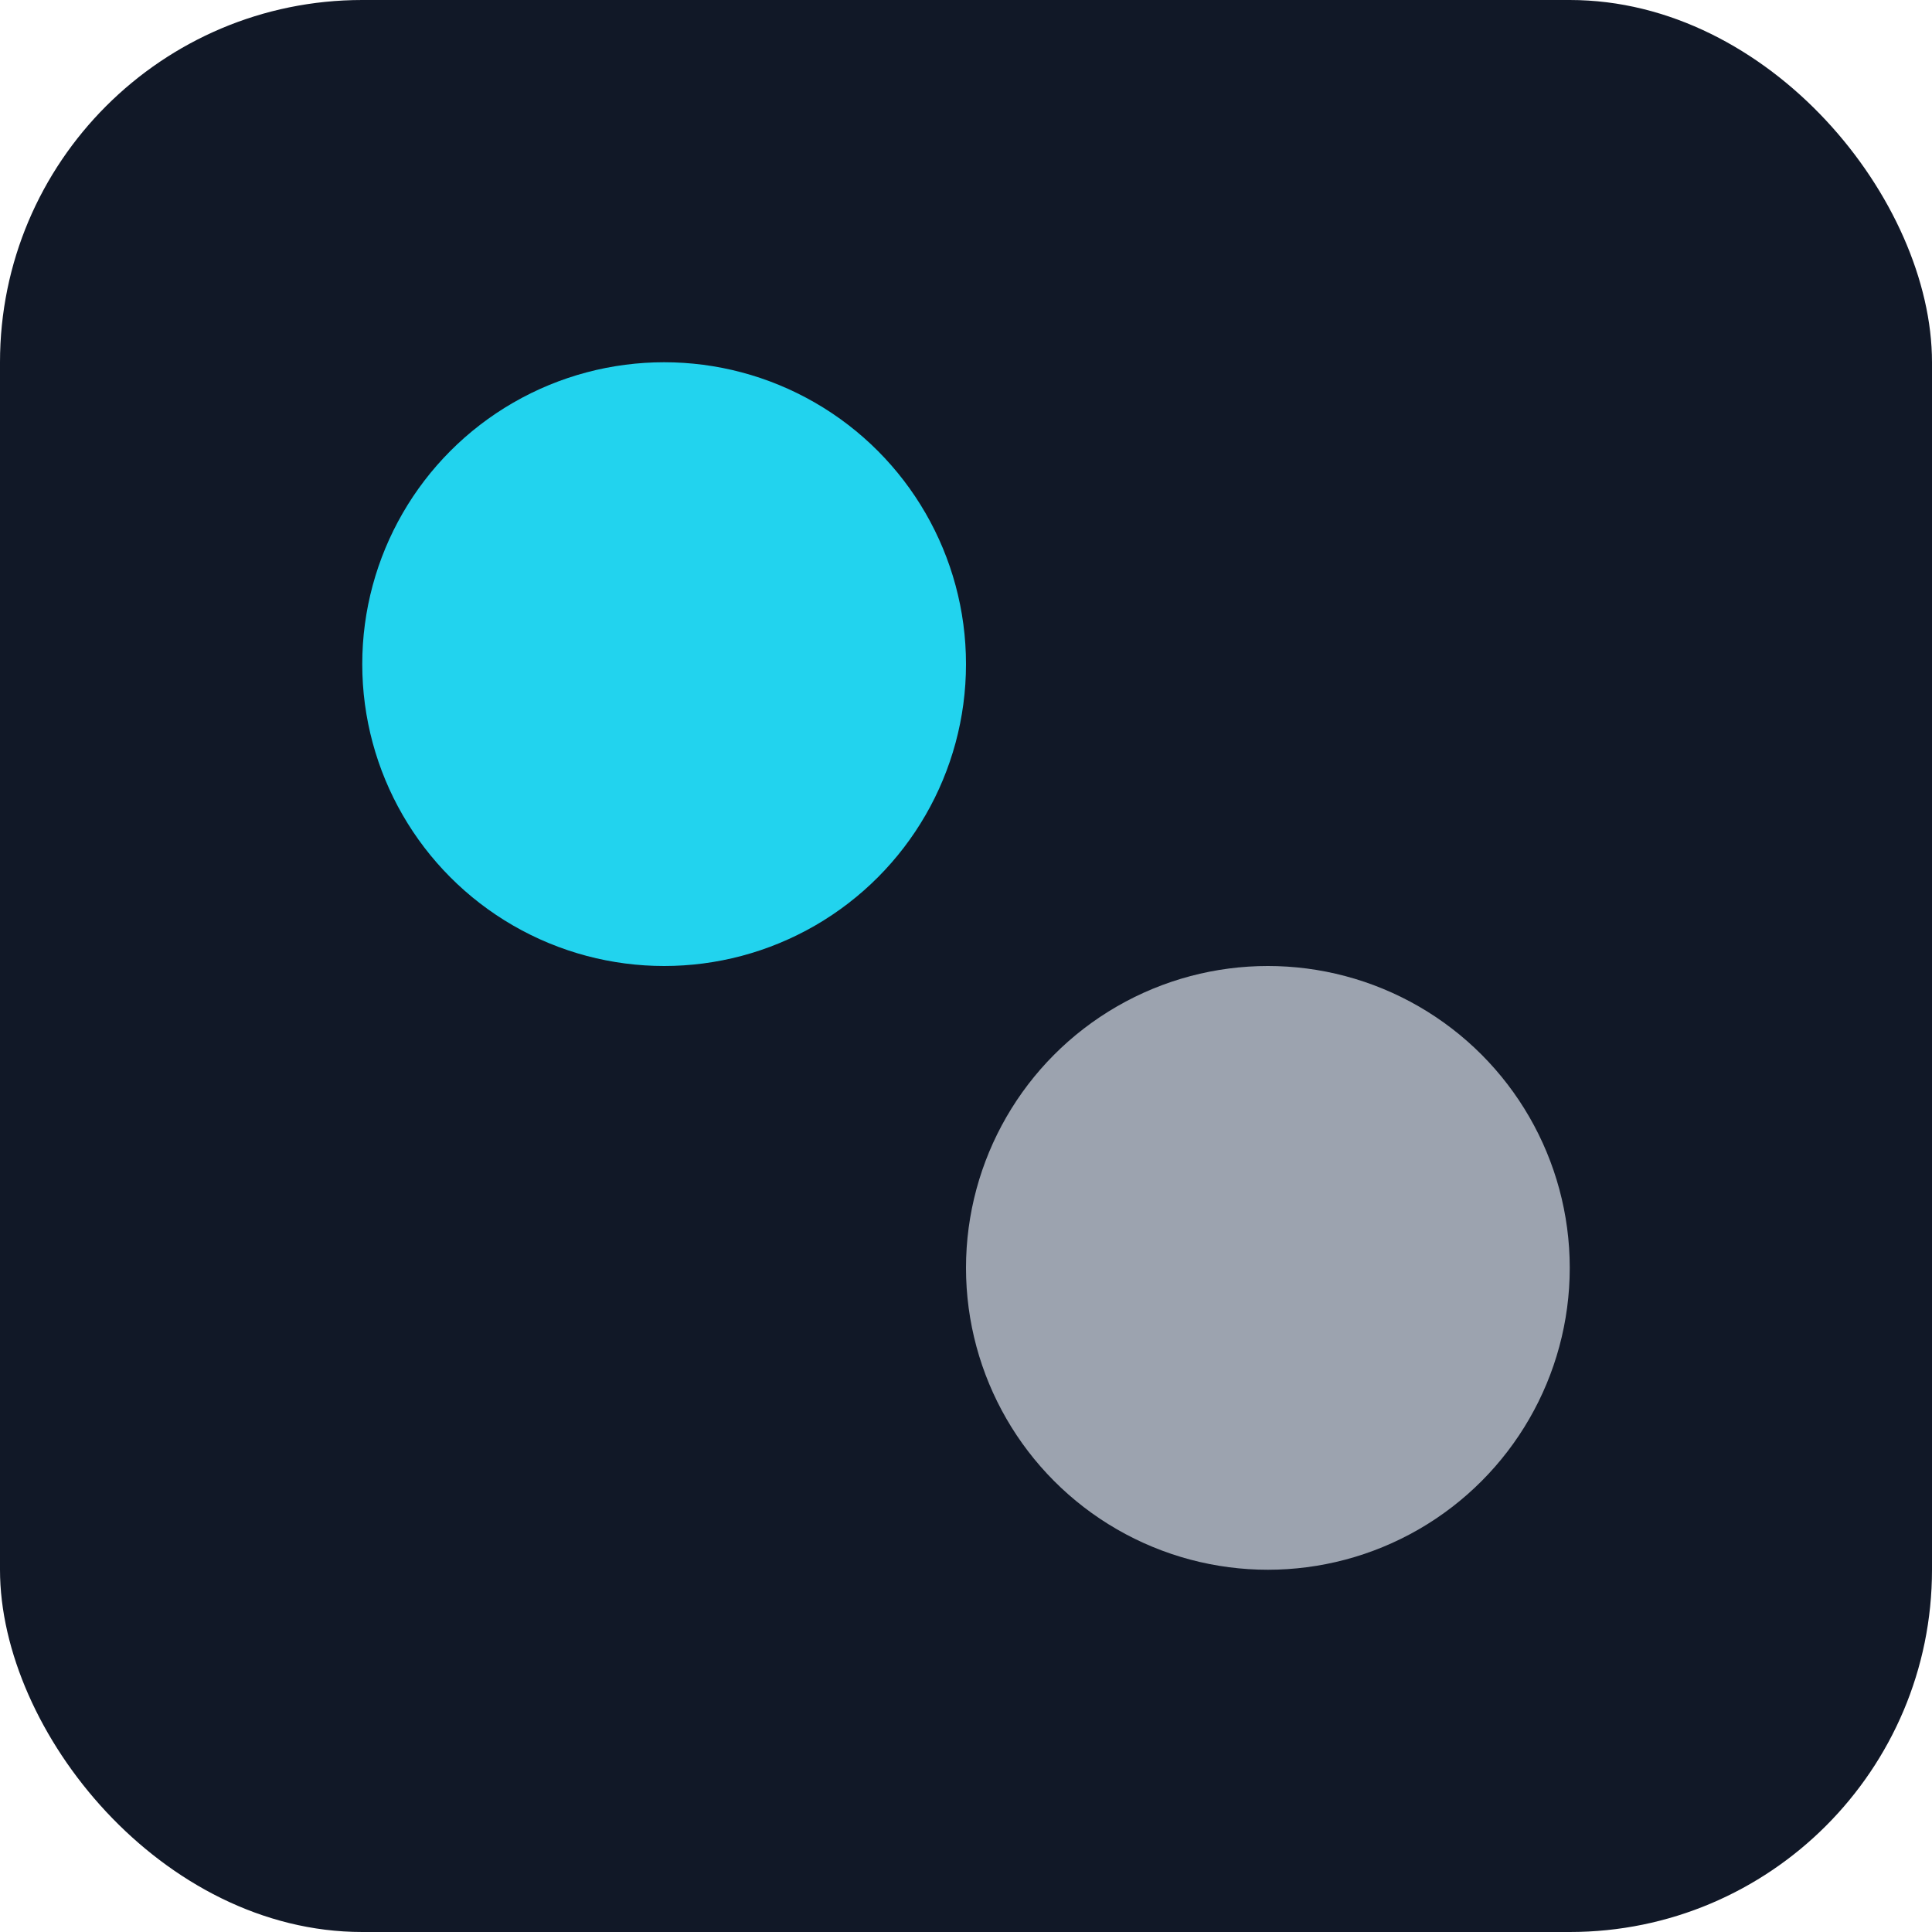 <svg xmlns="http://www.w3.org/2000/svg" viewBox="0 0 64 64">
  <rect width="64" height="64" rx="12" fill="#111827"/>
  <circle cx="22" cy="22" r="10" fill="#22d3ee"/>
  <circle cx="42" cy="42" r="10" fill="#9ca3af"/>
</svg>

